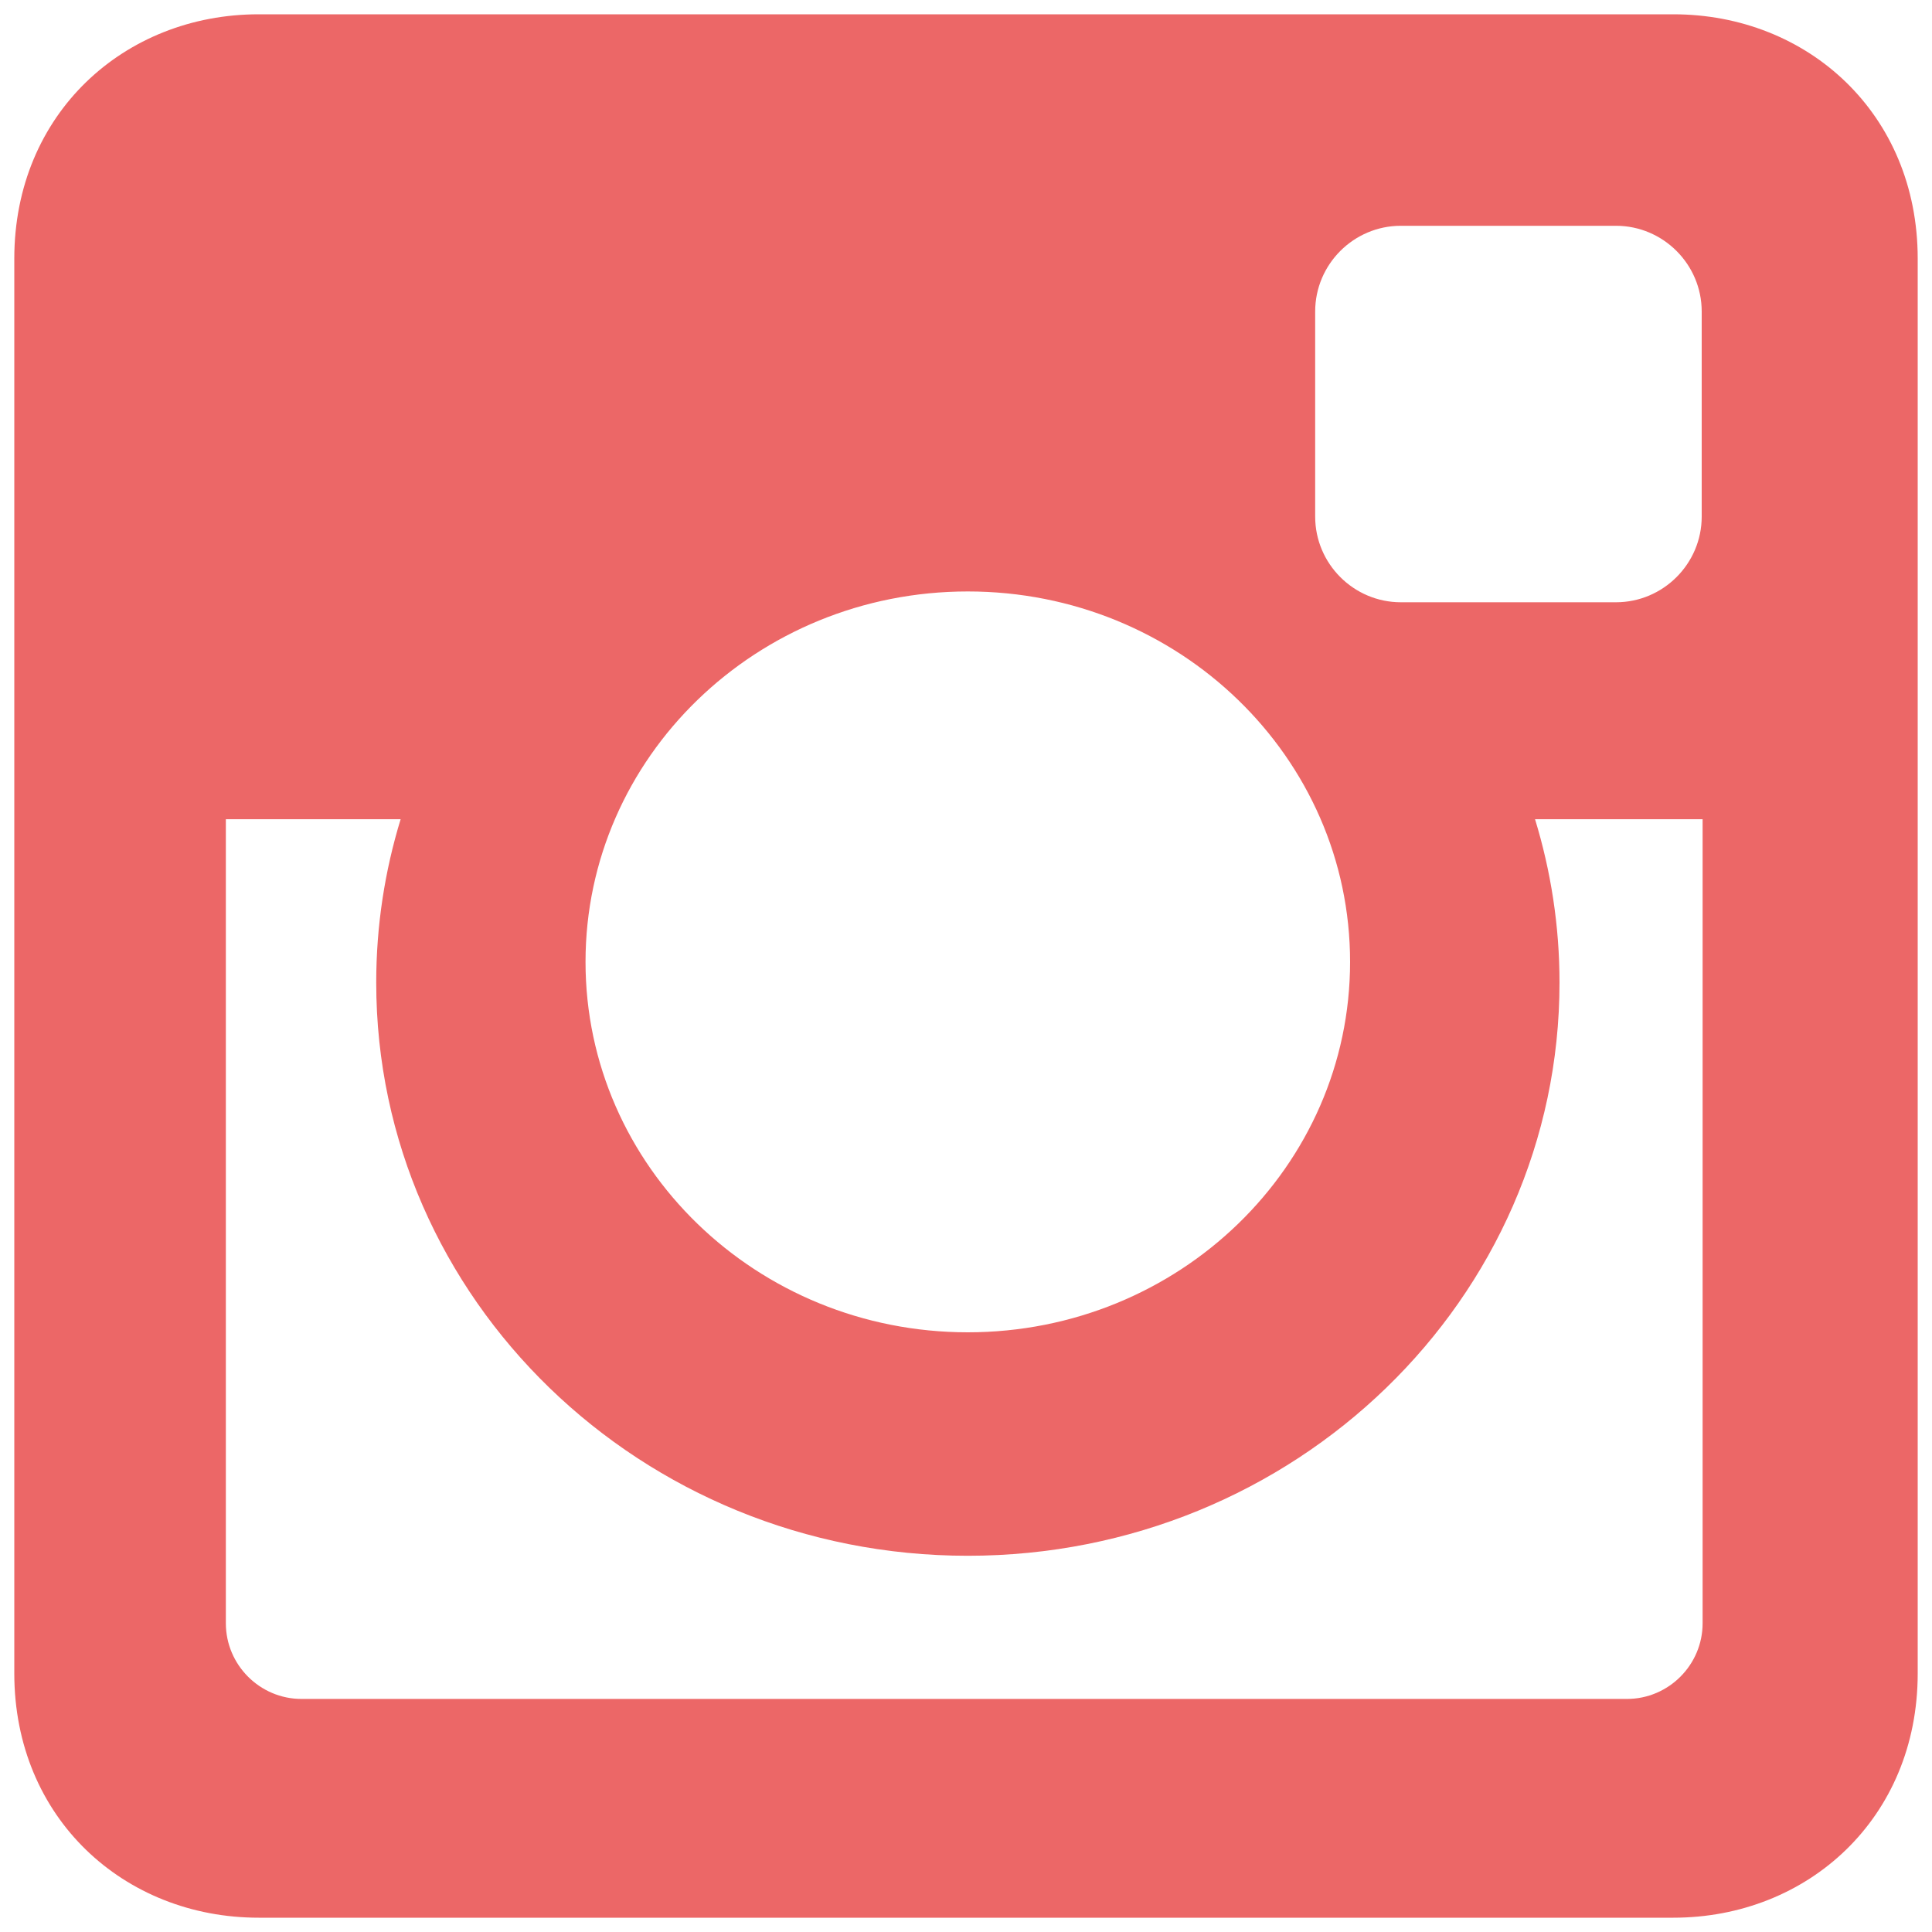<?xml version="1.0" encoding="UTF-8"?>
<svg width="30px" height="30px" viewBox="0 0 30 30" version="1.1" xmlns="http://www.w3.org/2000/svg" xmlns:xlink="http://www.w3.org/1999/xlink">
    <!-- Generator: Sketch 51.1 (57501) - http://www.bohemiancoding.com/sketch -->
    <title>Shape</title>
    <desc>Created with Sketch.</desc>
    <defs></defs>
    <g id="HOMEPAGE" stroke="none" stroke-width="1" fill="none" fill-rule="evenodd">
        <g transform="translate(-266, -6448)" fill="#EC6767" fill-rule="nonzero" id="Footer">
            <g transform="translate(2, 6088)">
                <path d="M268.016,360.222 L289.984,360.222 C292.071,360.222 293.778,361.767 293.778,364.016 L293.778,385.985 C293.778,388.233 292.071,389.778 289.984,389.778 L268.016,389.778 C265.929,389.778 264.222,388.233 264.222,385.985 L264.222,364.016 C264.222,361.767 265.929,360.222 268.016,360.222 Z M285.752,363.506 C285.02,363.506 284.422,364.104 284.422,364.837 L284.422,368.022 C284.422,368.754 285.02,369.352 285.752,369.352 L289.093,369.352 C289.825,369.352 290.424,368.754 290.424,368.022 L290.424,364.837 C290.424,364.104 289.825,363.506 289.093,363.506 L285.752,363.506 Z M290.438,372.721 L287.836,372.721 C288.082,373.525 288.216,374.376 288.216,375.257 C288.216,380.173 284.102,384.158 279.028,384.158 C273.955,384.158 269.842,380.173 269.842,375.257 C269.842,374.375 269.975,373.525 270.221,372.721 L267.507,372.721 L267.507,385.206 C267.507,385.852 268.035,386.381 268.682,386.381 L289.263,386.381 C289.91,386.381 290.438,385.852 290.438,385.206 L290.438,372.721 L290.438,372.721 Z M279.028,369.184 C275.75,369.184 273.092,371.759 273.092,374.936 C273.092,378.113 275.75,380.688 279.028,380.688 C282.306,380.688 284.964,378.113 284.964,374.936 C284.964,371.759 282.307,369.184 279.028,369.184 Z" id="Shape"></path>
            </g>
        </g>
    </g>
</svg>